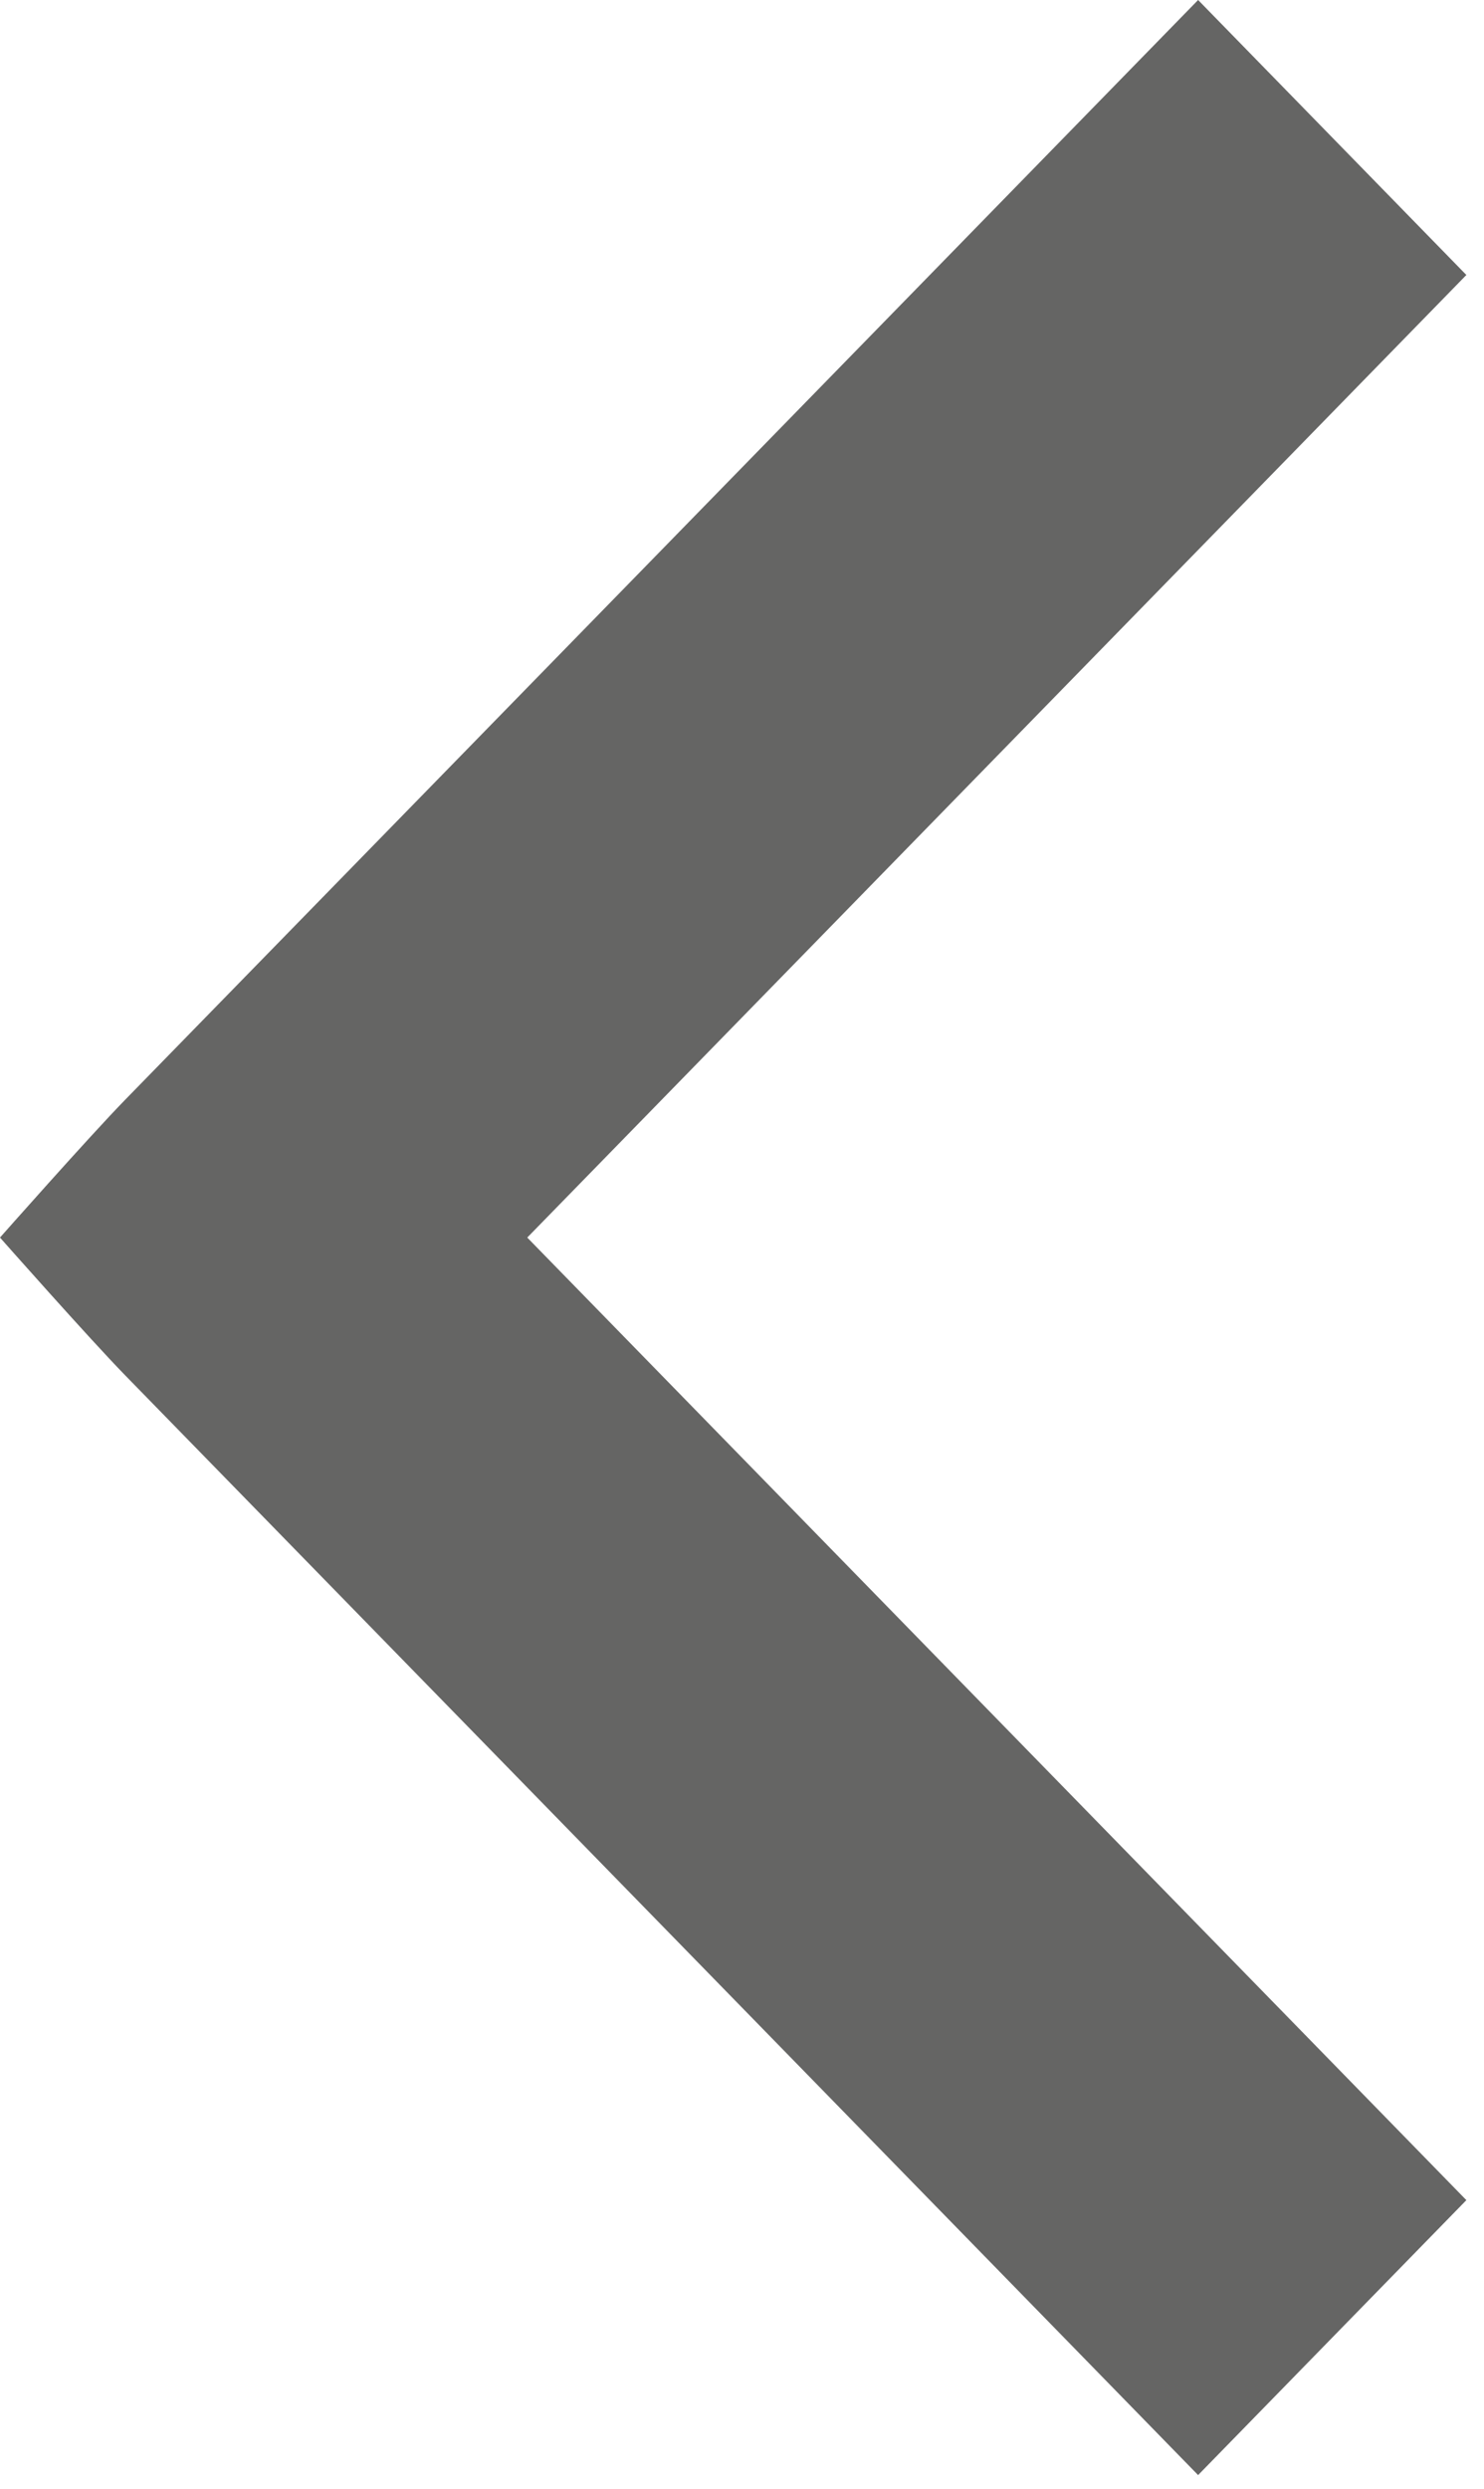<svg width="34" height="57" viewBox="0 0 34 57" fill="none" xmlns="http://www.w3.org/2000/svg">
<path fill-rule="evenodd" clip-rule="evenodd" d="M2.861 25.191L27.45 0L33.596 6.297L12.08 28.34L33.596 50.383L27.45 56.679L2.861 31.488C2.046 30.653 -5.72205e-05 28.34 -5.72205e-05 28.34C-5.72205e-05 28.34 2.046 26.026 2.861 25.191Z" fill="#656564"/>
</svg>
